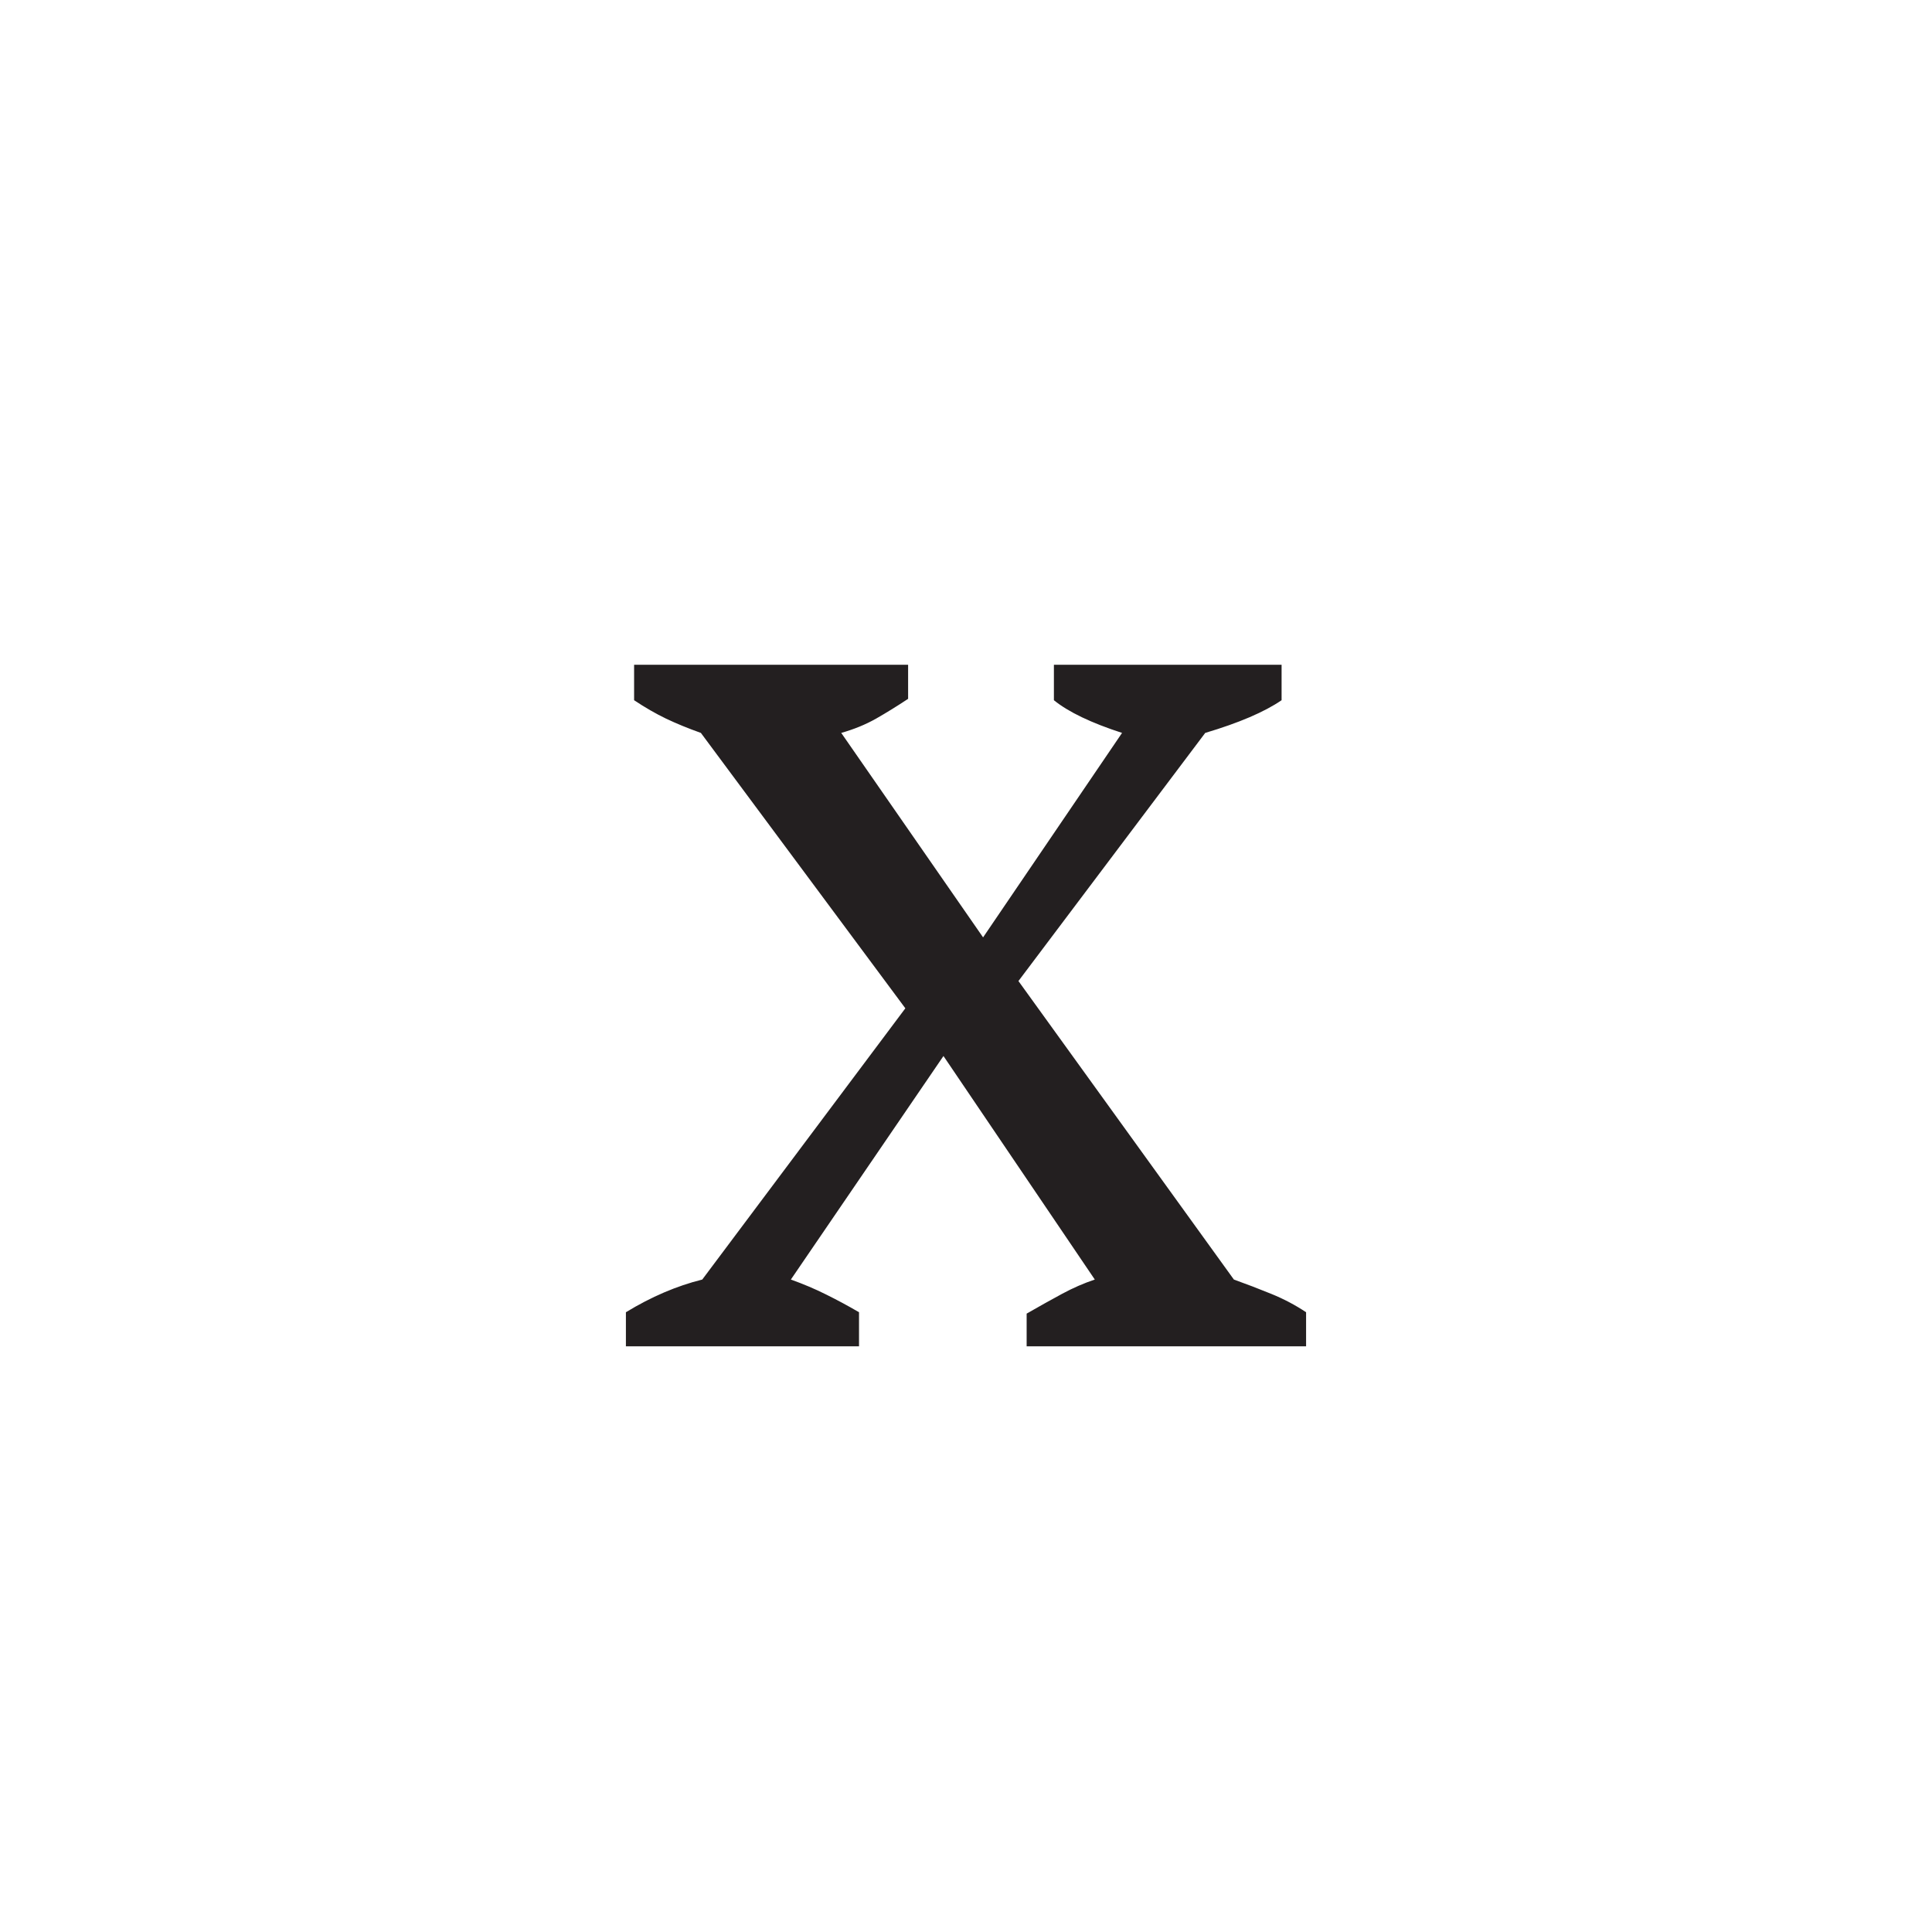 <?xml version="1.0" encoding="UTF-8"?><svg enable-background="new 0 0 283.465 283.465" height="283.465px" version="1.1" viewBox="0 0 283.465 283.465" width="283.465px" x="0px" xml:space="preserve" xmlns="http://www.w3.org/2000/svg" xmlns:xlink="http://www.w3.org/1999/xlink" y="0px">
<defs>
<g>
<symbol id="glyph0-0" overflow="visible">
<path d="M 10 -140 L 140 -140 L 140 0 L 10 0 Z M 114 -130 L 75 -86.594 L 36 -130 L 26 -120 L 65.406 -76 L 26 -32 L 36 -22 L 75 -65.406 L 114 -22 L 124 -32 L 84.406 -76 L 124 -120 Z M 32.406 -13.594 L 25.406 -13.594 L 25.406 -12.203 L 28 -12.203 L 28 -5.203 L 29.797 -5.203 L 29.797 -12.203 L 32.406 -12.203 Z M 54.203 -11.594 L 53.797 -11.594 C 53.66 -11.594 53.531 -11.66 53.406 -11.797 C 52.863 -11.797 52.258 -11.461 51.594 -10.797 L 51.594 -11.594 L 50.203 -11.594 L 50.203 -5.203 L 51.797 -5.203 L 51.797 -9.203 C 52.203 -9.867 52.672 -10.203 53.203 -10.203 C 53.461 -10.203 53.727 -10.133 54 -10 Z M 55.203 -13 C 55.203 -12.332 55.469 -12 56 -12 C 56.664 -12 57 -12.266 57 -12.797 C 57 -13.461 56.664 -13.797 56 -13.797 C 55.469 -13.797 55.203 -13.531 55.203 -13 Z M 55.203 -5.203 L 57 -5.203 L 57 -11.594 L 55.203 -11.594 Z M 58.203 -10.203 L 59.203 -10.203 L 59.203 -5.203 L 60.797 -5.203 L 60.797 -10.203 L 62.406 -10.203 L 62.406 -11.594 L 60.797 -11.594 C 60.797 -11.863 60.863 -12.066 61 -12.203 C 61.133 -12.336 61.332 -12.406 61.594 -12.406 L 62.797 -12.406 L 63 -13.594 C 63 -13.727 62.734 -13.797 62.203 -13.797 L 60.406 -13.797 C 60.27 -13.797 60.066 -13.695 59.797 -13.5 C 59.535 -13.301 59.406 -13.133 59.406 -13 C 59.27 -12.727 59.203 -12.395 59.203 -12 L 59.203 -11.594 L 58.203 -11.594 Z M 66.203 -9 C 66.203 -5.664 67.734 -4 70.797 -4 C 72.266 -4 73.43 -4.398 74.297 -5.203 C 75.16 -6.004 75.594 -7.27 75.594 -9 C 75.594 -12.062 73.992 -13.594 70.797 -13.594 C 69.461 -13.594 68.363 -13.191 67.5 -12.391 C 66.633 -11.598 66.203 -10.469 66.203 -9 Z M 67.594 -9 C 67.594 -11.27 68.66 -12.406 70.797 -12.406 C 73.066 -12.406 74.203 -11.27 74.203 -9 C 74.203 -6.602 73.066 -5.406 70.797 -5.406 C 68.66 -5.406 67.594 -6.602 67.594 -9 Z M 72.203 -8 C 71.93 -7.863 71.664 -7.797 71.406 -7.797 C 70.738 -7.797 70.406 -8.195 70.406 -9 C 70.406 -9.531 70.738 -9.797 71.406 -9.797 L 72 -9.797 L 72.594 -10.797 C 72.062 -11.066 71.461 -11.203 70.797 -11.203 C 69.461 -11.203 68.797 -10.469 68.797 -9 C 68.797 -7.27 69.461 -6.406 70.797 -6.406 C 71.461 -6.406 72.062 -6.535 72.594 -6.797 Z M 80.406 -5.406 L 82.203 -5.406 L 82.203 -8.203 L 83.203 -8.203 C 84.129 -8.203 84.957 -8.398 85.688 -8.797 C 86.426 -9.203 86.797 -9.938 86.797 -11 C 86.797 -12.332 86.395 -13.129 85.594 -13.391 C 84.801 -13.66 83.938 -13.797 83 -13.797 L 80.406 -13.797 Z M 83.203 -12.406 C 84.398 -12.406 85 -12.004 85 -11.203 C 85 -10.398 84.832 -9.961 84.5 -9.891 C 84.164 -9.828 83.664 -9.797 83 -9.797 L 82.203 -9.797 L 82.203 -12.406 Z M 88 -10.203 C 88.395 -10.336 88.758 -10.438 89.094 -10.5 C 89.426 -10.562 89.797 -10.594 90.203 -10.594 C 90.867 -10.594 91.203 -10.258 91.203 -9.594 L 91.203 -9.203 C 91.066 -9.203 90.93 -9.234 90.797 -9.297 C 90.66 -9.367 90.461 -9.406 90.203 -9.406 C 88.203 -9.406 87.203 -8.602 87.203 -7 C 87.203 -5.801 87.867 -5.203 89.203 -5.203 C 90.129 -5.203 90.797 -5.602 91.203 -6.406 L 91.797 -5.406 L 93.203 -5.406 C 93.066 -5.531 93 -6.062 93 -7 L 93 -9.594 C 93 -11.195 92.195 -12 90.594 -12 C 89.926 -12 89.328 -11.898 88.797 -11.703 C 88.266 -11.504 87.863 -11.336 87.594 -11.203 Z M 90 -6.594 C 89.332 -6.594 89 -6.926 89 -7.594 C 89 -8.133 89.398 -8.406 90.203 -8.406 C 90.461 -8.406 90.66 -8.367 90.797 -8.297 C 90.93 -8.234 91.066 -8.203 91.203 -8.203 L 91.203 -7.594 C 91.066 -6.926 90.664 -6.594 90 -6.594 Z M 98.797 -11.797 C 98.535 -11.93 98.203 -12 97.797 -12 C 97.129 -12 96.664 -11.598 96.406 -10.797 L 96.203 -10.797 L 96 -11.797 L 94.594 -11.797 L 94.594 -5.406 L 96.406 -5.406 L 96.406 -9.406 C 96.406 -10.07 96.867 -10.406 97.797 -10.406 C 97.93 -10.406 98 -10.367 98 -10.297 C 98 -10.234 98.066 -10.203 98.203 -10.203 L 98.406 -10.203 Z M 99.797 -10.203 C 101.129 -10.461 101.863 -10.594 102 -10.594 C 102.801 -10.594 103.203 -10.258 103.203 -9.594 L 103.203 -9.203 C 102.93 -9.203 102.727 -9.234 102.594 -9.297 C 102.469 -9.367 102.27 -9.406 102 -9.406 C 100 -9.406 99 -8.602 99 -7 C 99 -5.801 99.664 -5.203 101 -5.203 C 102.062 -5.203 102.797 -5.602 103.203 -6.406 L 103.406 -6.406 L 103.594 -5.406 L 105 -5.406 C 104.863 -5.531 104.797 -6.062 104.797 -7 L 104.797 -9.594 C 104.797 -11.195 104 -12 102.406 -12 C 101.738 -12 101.203 -11.898 100.797 -11.703 C 100.398 -11.504 100 -11.336 99.594 -11.203 Z M 101.797 -6.594 C 101.129 -6.594 100.797 -6.926 100.797 -7.594 C 100.797 -8.133 101.195 -8.406 102 -8.406 C 102.27 -8.406 102.469 -8.367 102.594 -8.297 C 102.727 -8.234 102.93 -8.203 103.203 -8.203 L 103.203 -7.594 C 102.797 -6.926 102.328 -6.594 101.797 -6.594 Z M 111.406 -13.797 L 104.203 -13.797 L 104.203 -12.406 L 107 -12.406 L 107 -5.406 L 108.594 -5.406 L 108.594 -12.406 L 111.406 -12.406 Z M 113.406 -11.797 L 111.406 -11.797 L 114.203 -5.406 C 113.93 -4.738 113.598 -4.406 113.203 -4.406 L 112.797 -4.594 L 112.406 -3.203 C 112.531 -3.066 112.926 -3 113.594 -3 C 114.531 -3 115.266 -4 115.797 -6 L 118.203 -11.797 L 116.406 -11.797 L 115.203 -8.203 L 115.203 -7 L 115 -7 L 114.797 -8.203 Z M 119 -3 L 120.797 -3 L 120.797 -5.594 C 121.066 -5.332 121.469 -5.203 122 -5.203 C 124.133 -5.203 125.203 -6.398 125.203 -8.797 C 125.203 -10.93 124.332 -12 122.594 -12 C 121.801 -12 121.133 -11.664 120.594 -11 L 120.203 -11 L 120 -11.797 L 119 -11.797 Z M 122.203 -10.594 C 123.004 -10.594 123.406 -9.992 123.406 -8.797 C 123.406 -7.328 122.801 -6.594 121.594 -6.594 C 121.332 -6.594 121.066 -6.727 120.797 -7 L 120.797 -9.406 C 120.797 -10.195 121.266 -10.594 122.203 -10.594 Z M 131.203 -7 C 130.93 -6.727 130.395 -6.594 129.594 -6.594 C 128.531 -6.594 128 -7.062 128 -8 L 132.203 -8 L 132.203 -9.406 C 132.203 -11.133 131.27 -12 129.406 -12 C 127.27 -12 126.203 -10.801 126.203 -8.406 C 126.203 -6.27 127.27 -5.203 129.406 -5.203 C 130.469 -5.203 131.266 -5.469 131.797 -6 Z M 129.406 -10.594 C 130.332 -10.594 130.727 -10.129 130.594 -9.203 L 128 -9.203 C 128 -10.129 128.469 -10.594 129.406 -10.594 Z M 18.406 -5.406 L 20.203 -5.406 L 20.203 -8.203 L 21.203 -8.203 C 22.129 -8.203 22.957 -8.398 23.688 -8.797 C 24.426 -9.203 24.797 -9.938 24.797 -11 C 24.797 -12.332 24.395 -13.129 23.594 -13.391 C 22.801 -13.66 21.938 -13.797 21 -13.797 L 18.406 -13.797 Z M 21.203 -12.406 C 22.398 -12.406 23 -12.004 23 -11.203 C 23 -10.398 22.832 -9.961 22.5 -9.891 C 22.164 -9.828 21.664 -9.797 21 -9.797 L 20.203 -9.797 L 20.203 -12.406 Z M 40 -7.594 C 40 -6.926 39.469 -6.594 38.406 -6.594 C 38 -6.594 37.66 -6.625 37.391 -6.688 C 37.129 -6.758 36.734 -6.93 36.203 -7.203 L 35.594 -5.406 C 36.133 -5.27 36.602 -5.164 37 -5.094 C 37.395 -5.031 37.926 -5 38.594 -5 C 40.727 -5 41.797 -5.93 41.797 -7.797 C 41.797 -8.461 41.562 -8.961 41.094 -9.297 C 40.633 -9.629 40.172 -9.895 39.703 -10.094 C 39.234 -10.301 38.766 -10.504 38.297 -10.703 C 37.828 -10.898 37.594 -11.195 37.594 -11.594 C 37.594 -12 38.062 -12.203 39 -12.203 C 39.395 -12.203 39.758 -12.164 40.094 -12.094 C 40.426 -12.031 40.797 -11.93 41.203 -11.797 L 41.594 -13.406 C 41.062 -13.531 40.594 -13.625 40.188 -13.688 C 39.789 -13.758 39.395 -13.797 39 -13.797 C 36.863 -13.797 35.797 -12.93 35.797 -11.203 C 35.797 -10.535 36.031 -10.035 36.5 -9.703 C 36.969 -9.367 37.43 -9.098 37.891 -8.891 C 38.359 -8.691 38.828 -8.492 39.297 -8.297 C 39.766 -8.098 40 -7.863 40 -7.594 Z M 47.797 -6.797 C 47.535 -6.535 47.004 -6.406 46.203 -6.406 C 45.129 -6.406 44.594 -6.867 44.594 -7.797 L 48.797 -7.797 L 48.797 -9.203 C 48.797 -10.93 47.863 -11.797 46 -11.797 C 43.863 -11.797 42.797 -10.598 42.797 -8.203 C 42.797 -6.066 43.863 -5 46 -5 C 47.062 -5 47.863 -5.266 48.406 -5.797 Z M 46 -10.406 C 46.938 -10.406 47.336 -9.938 47.203 -9 L 44.594 -9 C 44.594 -9.938 45.062 -10.406 46 -10.406 Z M 46 -10.406 " style="stroke:none;"/>
</symbol>
<symbol id="glyph0-1" overflow="visible">
<path d="M 59.594 -53.594 L 91.203 -9.797 C 93.066 -9.129 94.898 -8.426 96.703 -7.688 C 98.504 -6.957 100.203 -6.062 101.797 -5 L 101.797 0 L 60.797 0 L 60.797 -4.797 C 62.66 -5.867 64.395 -6.836 66 -7.703 C 67.602 -8.566 69.203 -9.266 70.797 -9.797 L 48.594 -42.594 L 26.203 -9.797 C 28.066 -9.129 29.797 -8.395 31.391 -7.594 C 32.992 -6.801 34.598 -5.938 36.203 -5 L 36.203 0 L 2 0 L 2 -5 C 5.727 -7.27 9.461 -8.867 13.203 -9.797 L 43 -49.594 L 13 -90 C 11.133 -90.664 9.43 -91.363 7.891 -92.094 C 6.359 -92.832 4.797 -93.734 3.203 -94.797 L 3.203 -100 L 43.406 -100 L 43.406 -95 C 41.801 -93.938 40.234 -92.969 38.703 -92.094 C 37.172 -91.227 35.469 -90.531 33.594 -90 L 54.406 -60 L 74.797 -90 C 70.266 -91.469 66.93 -93.066 64.797 -94.797 L 64.797 -100 L 98.203 -100 L 98.203 -94.797 C 95.672 -93.066 91.938 -91.469 87 -90 Z M 59.594 -53.594 " style="stroke:none;"/>
</symbol>
</g>
</defs>
<g id="surface116">
<g style="fill:rgb(13.73%,12.16%,12.549%);fill-opacity:1;">
  <use x="89.833" xlink:href="#glyph0-1" y="197.533"/>
</g>
</g>
</svg>